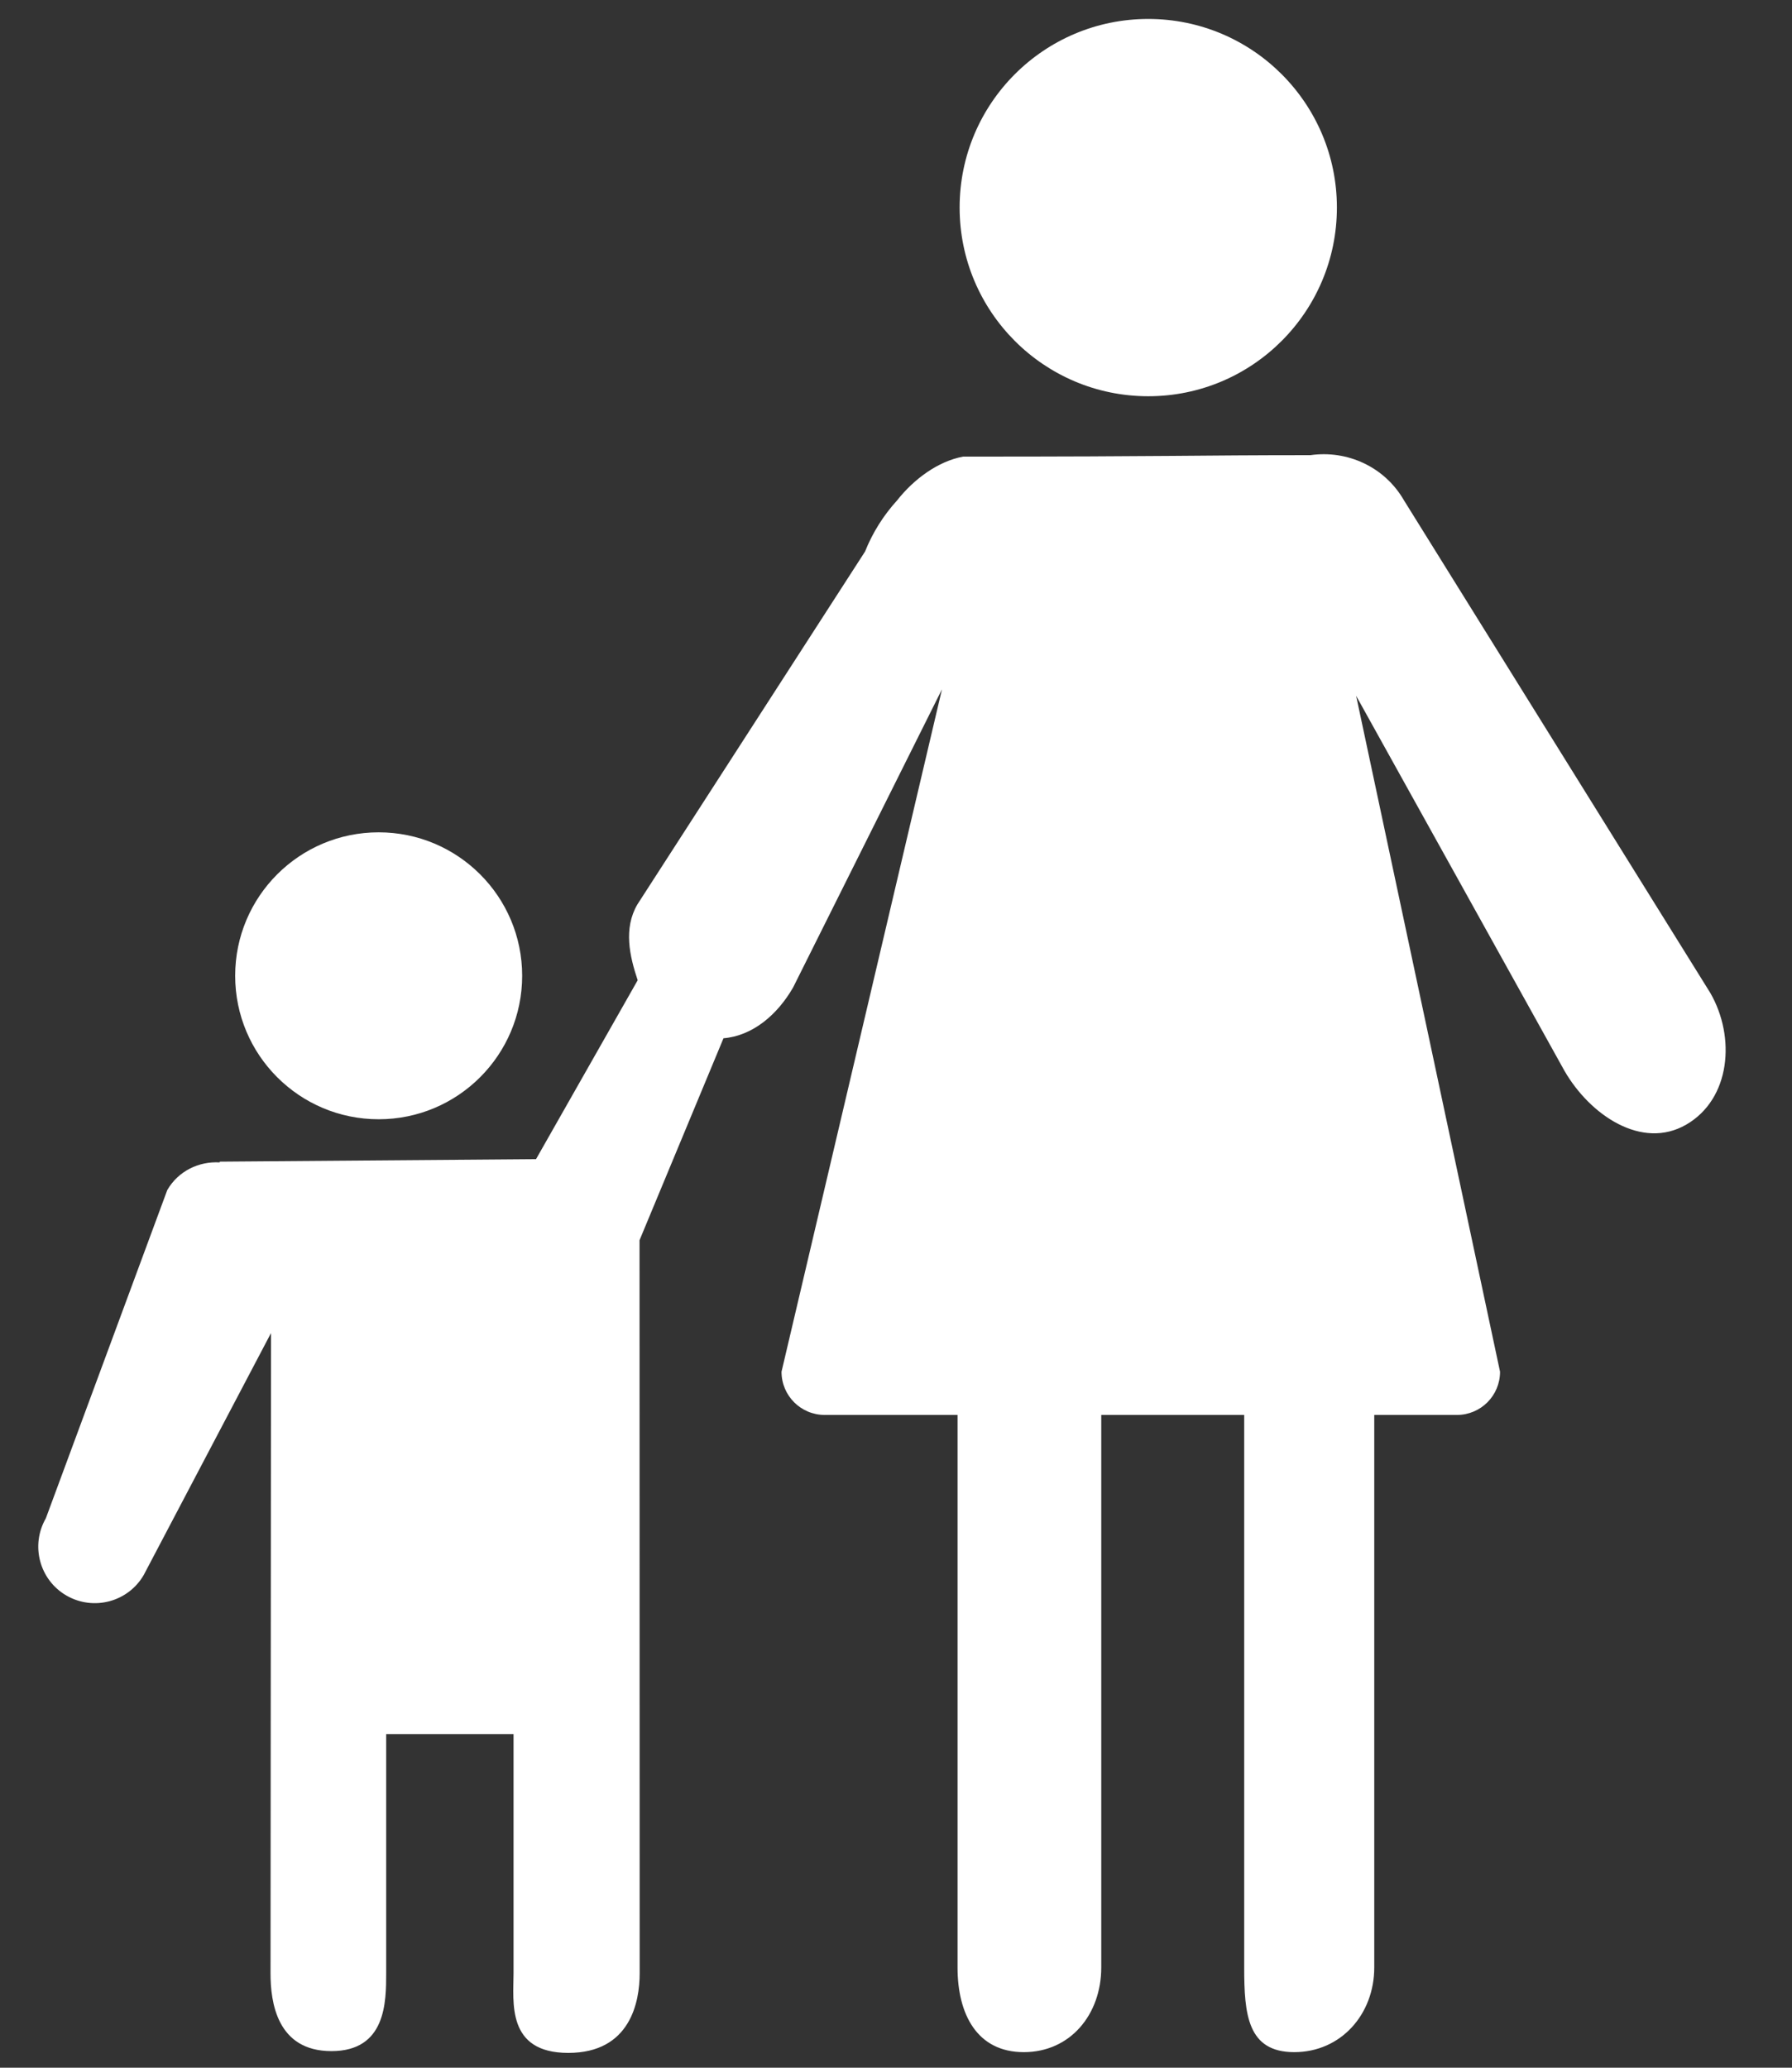 <svg 
 xmlns="http://www.w3.org/2000/svg"
 xmlns:xlink="http://www.w3.org/1999/xlink"
 width="26px" height="30px">
<rect width="100%" height="100%" fill="#333333" stroke="none"/>
<path fill-rule="evenodd"  fill="rgb(255, 255, 255)"
 d="M24.465,16.317 C23.821,16.689 23.069,16.179 22.698,15.535 L19.676,10.095 L21.764,19.902 C21.764,20.249 21.484,20.529 21.138,20.529 L19.939,20.529 L19.939,28.546 C19.939,29.224 19.456,29.774 18.778,29.774 C18.099,29.774 18.052,29.224 18.052,28.546 L18.052,20.529 L15.978,20.529 L15.978,28.546 C15.978,29.224 15.532,29.774 14.854,29.774 C14.176,29.774 13.893,29.224 13.893,28.546 L13.893,20.529 L11.966,20.529 C11.619,20.529 11.339,20.249 11.339,19.902 L13.667,10.001 L11.507,14.327 C11.278,14.724 10.921,15.028 10.497,15.064 L9.279,17.994 L9.281,28.630 C9.281,29.043 9.147,29.785 8.245,29.785 C7.344,29.785 7.451,29.043 7.451,28.630 L7.451,25.160 L5.603,25.160 L5.603,28.630 C5.603,29.043 5.602,29.759 4.809,29.759 C4.015,29.759 3.925,29.043 3.925,28.630 L3.932,19.341 L2.086,22.850 C1.860,23.242 1.358,23.376 0.965,23.150 C0.573,22.924 0.439,22.422 0.665,22.029 L2.427,17.266 C2.588,16.988 2.888,16.847 3.188,16.865 L3.188,16.854 L7.777,16.818 L9.252,14.222 C9.134,13.868 9.045,13.473 9.246,13.125 L12.551,8.002 C12.660,7.728 12.820,7.475 13.016,7.260 C13.260,6.950 13.609,6.693 13.973,6.625 C17.055,6.625 17.298,6.604 19.013,6.604 C19.542,6.528 20.087,6.768 20.370,7.259 L24.814,14.405 C25.186,15.049 25.109,15.945 24.465,16.317 ZM16.660,5.749 C15.148,5.749 13.923,4.523 13.923,3.011 C13.923,1.500 15.148,0.275 16.660,0.275 C18.171,0.275 19.397,1.500 19.397,3.011 C19.397,4.523 18.171,5.749 16.660,5.749 ZM5.494,16.239 C4.344,16.239 3.412,15.307 3.412,14.157 C3.412,13.008 4.344,12.076 5.494,12.076 C6.644,12.076 7.576,13.008 7.576,14.157 C7.576,15.307 6.644,16.239 5.494,16.239 Z"/>
</svg>